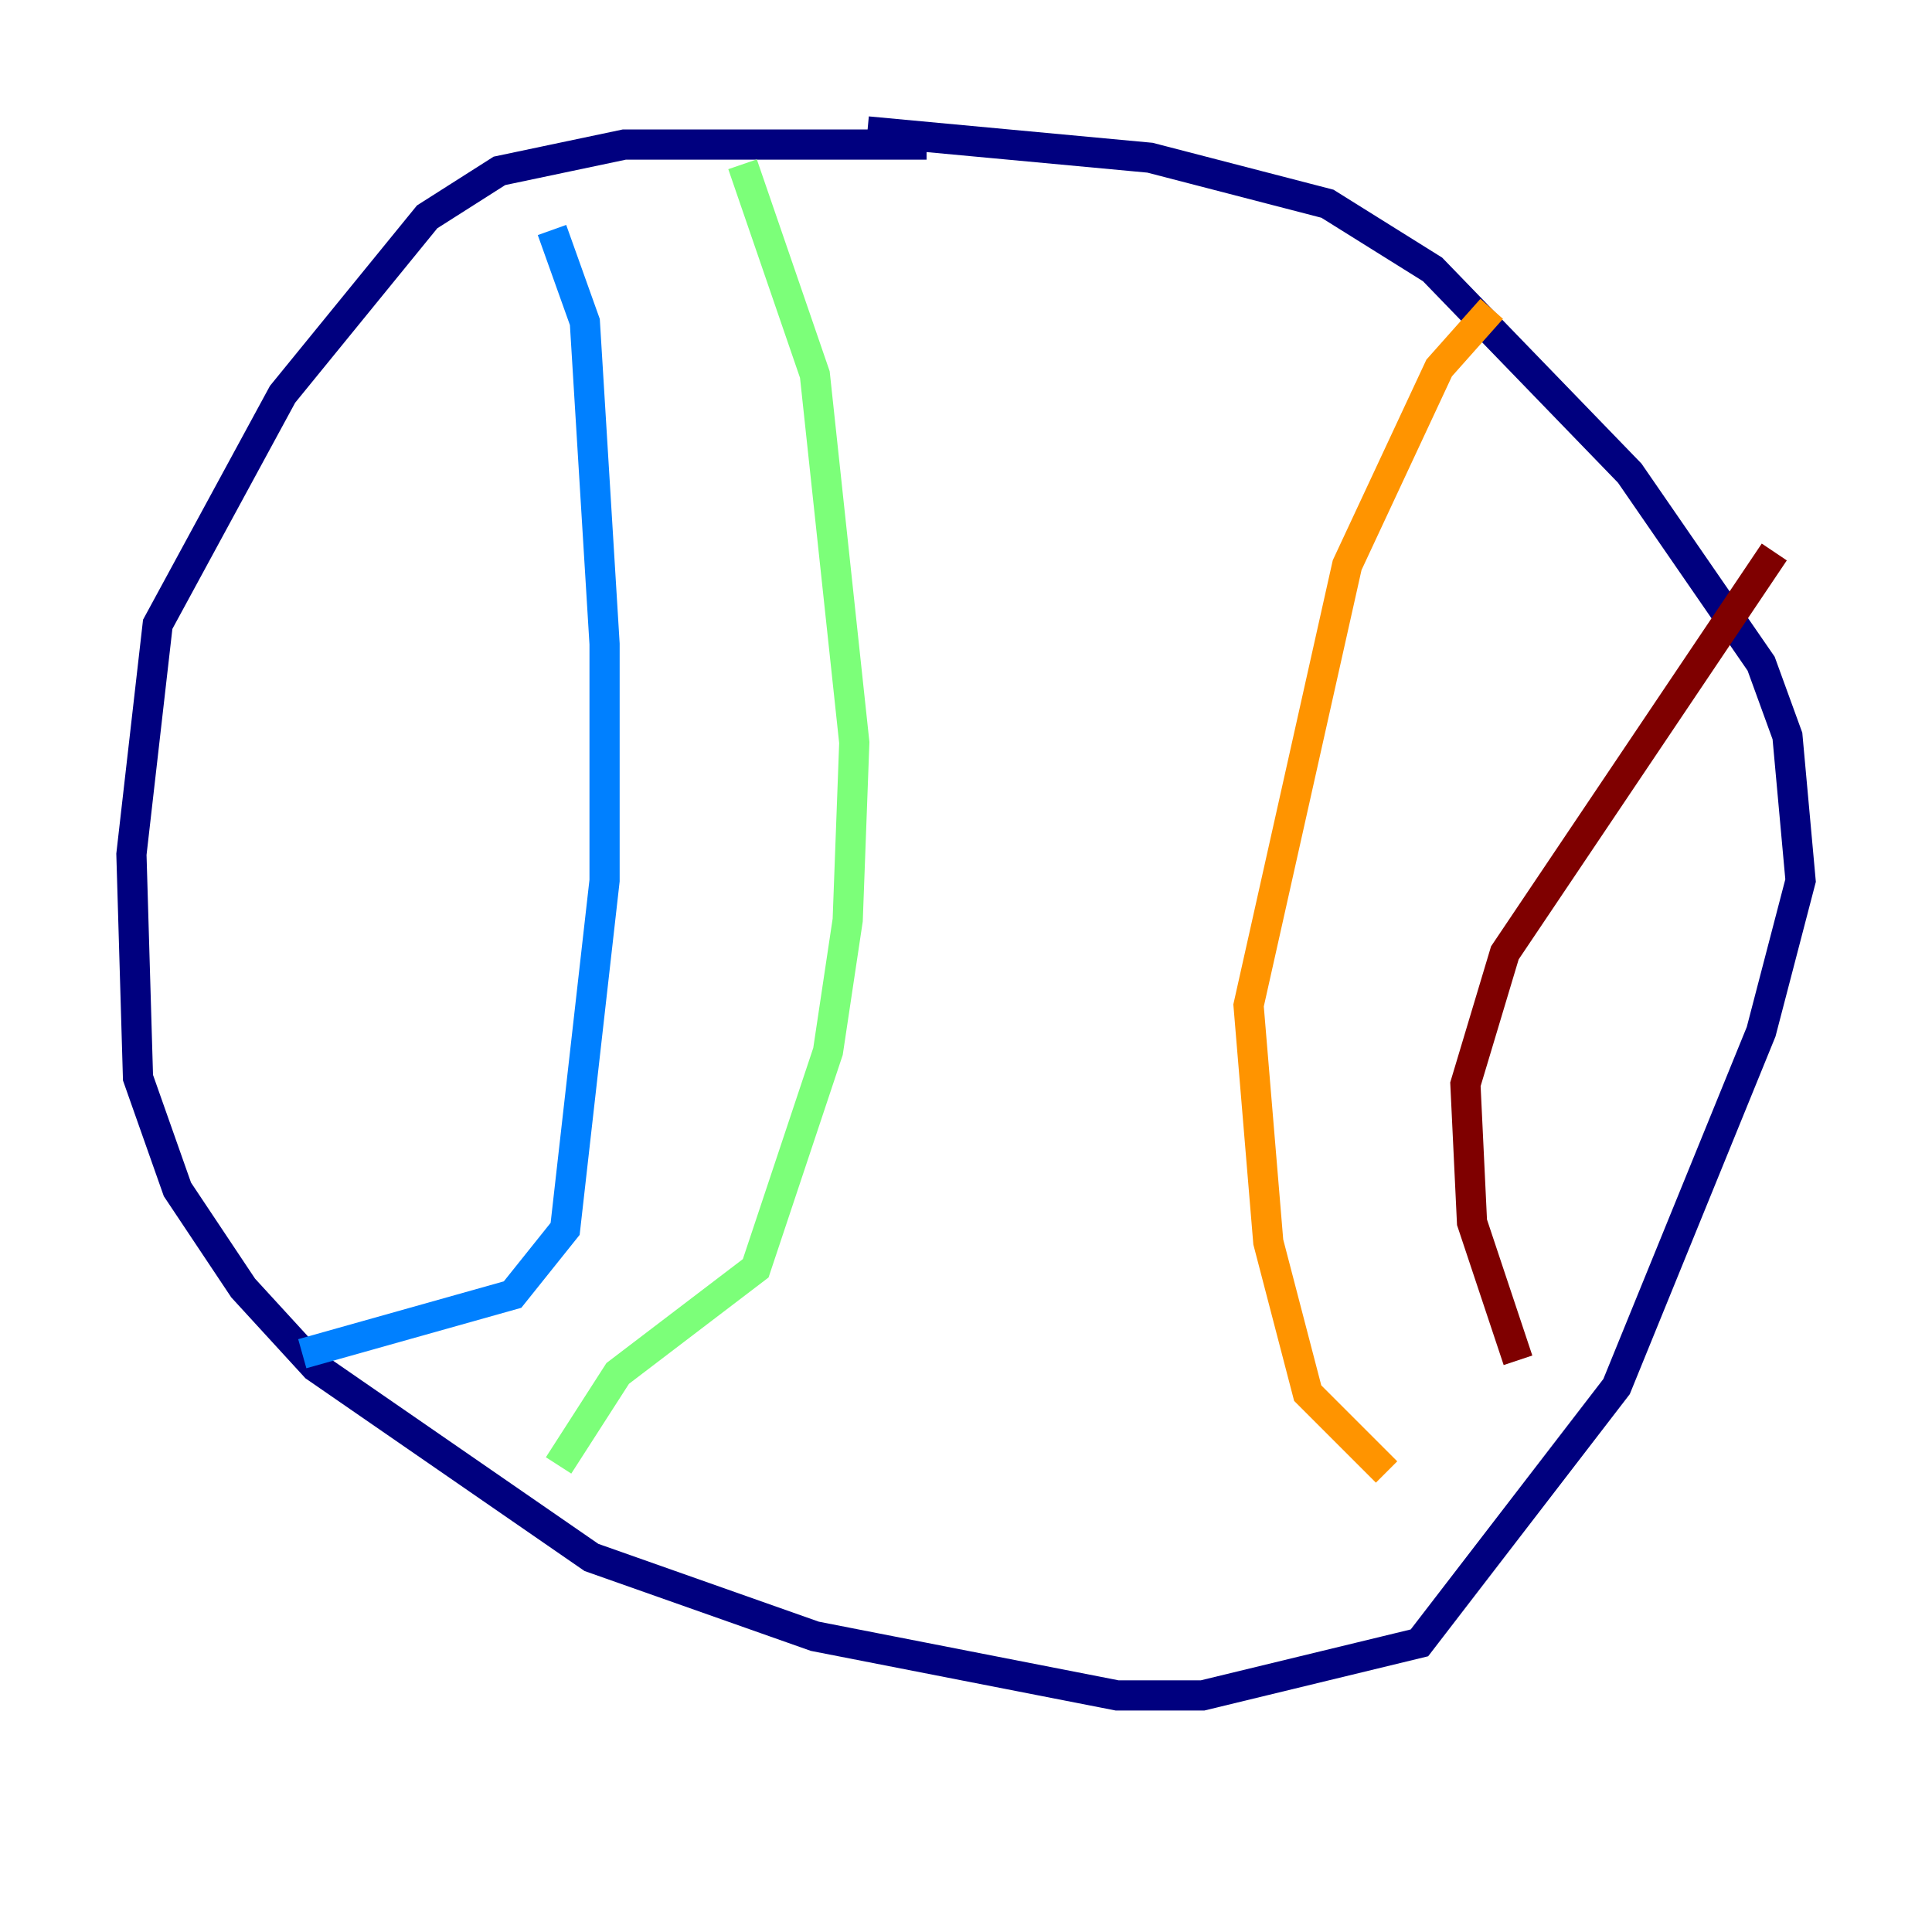 <?xml version="1.0" encoding="utf-8" ?>
<svg baseProfile="tiny" height="128" version="1.2" viewBox="0,0,128,128" width="128" xmlns="http://www.w3.org/2000/svg" xmlns:ev="http://www.w3.org/2001/xml-events" xmlns:xlink="http://www.w3.org/1999/xlink"><defs /><polyline fill="none" points="61.388,9.578 41.361,9.578 33.088,11.32 28.299,14.367 18.721,26.122 10.449,41.361 8.707,56.599 9.143,71.401 11.755,78.803 16.109,85.333 20.898,90.558 39.184,103.184 53.986,108.408 74.014,112.326 79.674,112.326 94.041,108.844 107.102,91.864 116.68,68.354 119.293,58.34 118.422,48.762 116.68,43.973 107.973,31.347 94.912,17.85 87.946,13.497 76.191,10.449 57.469,8.707" stroke="#00007f" stroke-width="2" /><polyline fill="none" points="36.571,15.238 38.748,21.333 40.054,42.667 40.054,58.34 37.442,81.415 33.959,85.769 20.027,89.687" stroke="#0080ff" stroke-width="2" /><polyline fill="none" points="49.197,10.884 53.986,24.816 56.599,49.197 56.163,60.952 54.857,69.66 50.068,84.027 40.925,90.993 37.007,97.088" stroke="#7cff79" stroke-width="2" /><polyline fill="none" points="98.83,20.463 95.347,24.381 89.252,37.442 82.721,66.612 84.027,82.286 86.639,92.299 91.864,97.524" stroke="#ff9400" stroke-width="2" /><polyline fill="none" points="117.551,36.571 99.701,63.129 97.088,71.837 97.524,80.98 100.571,90.122" stroke="#7f0000" stroke-width="2" /></svg>